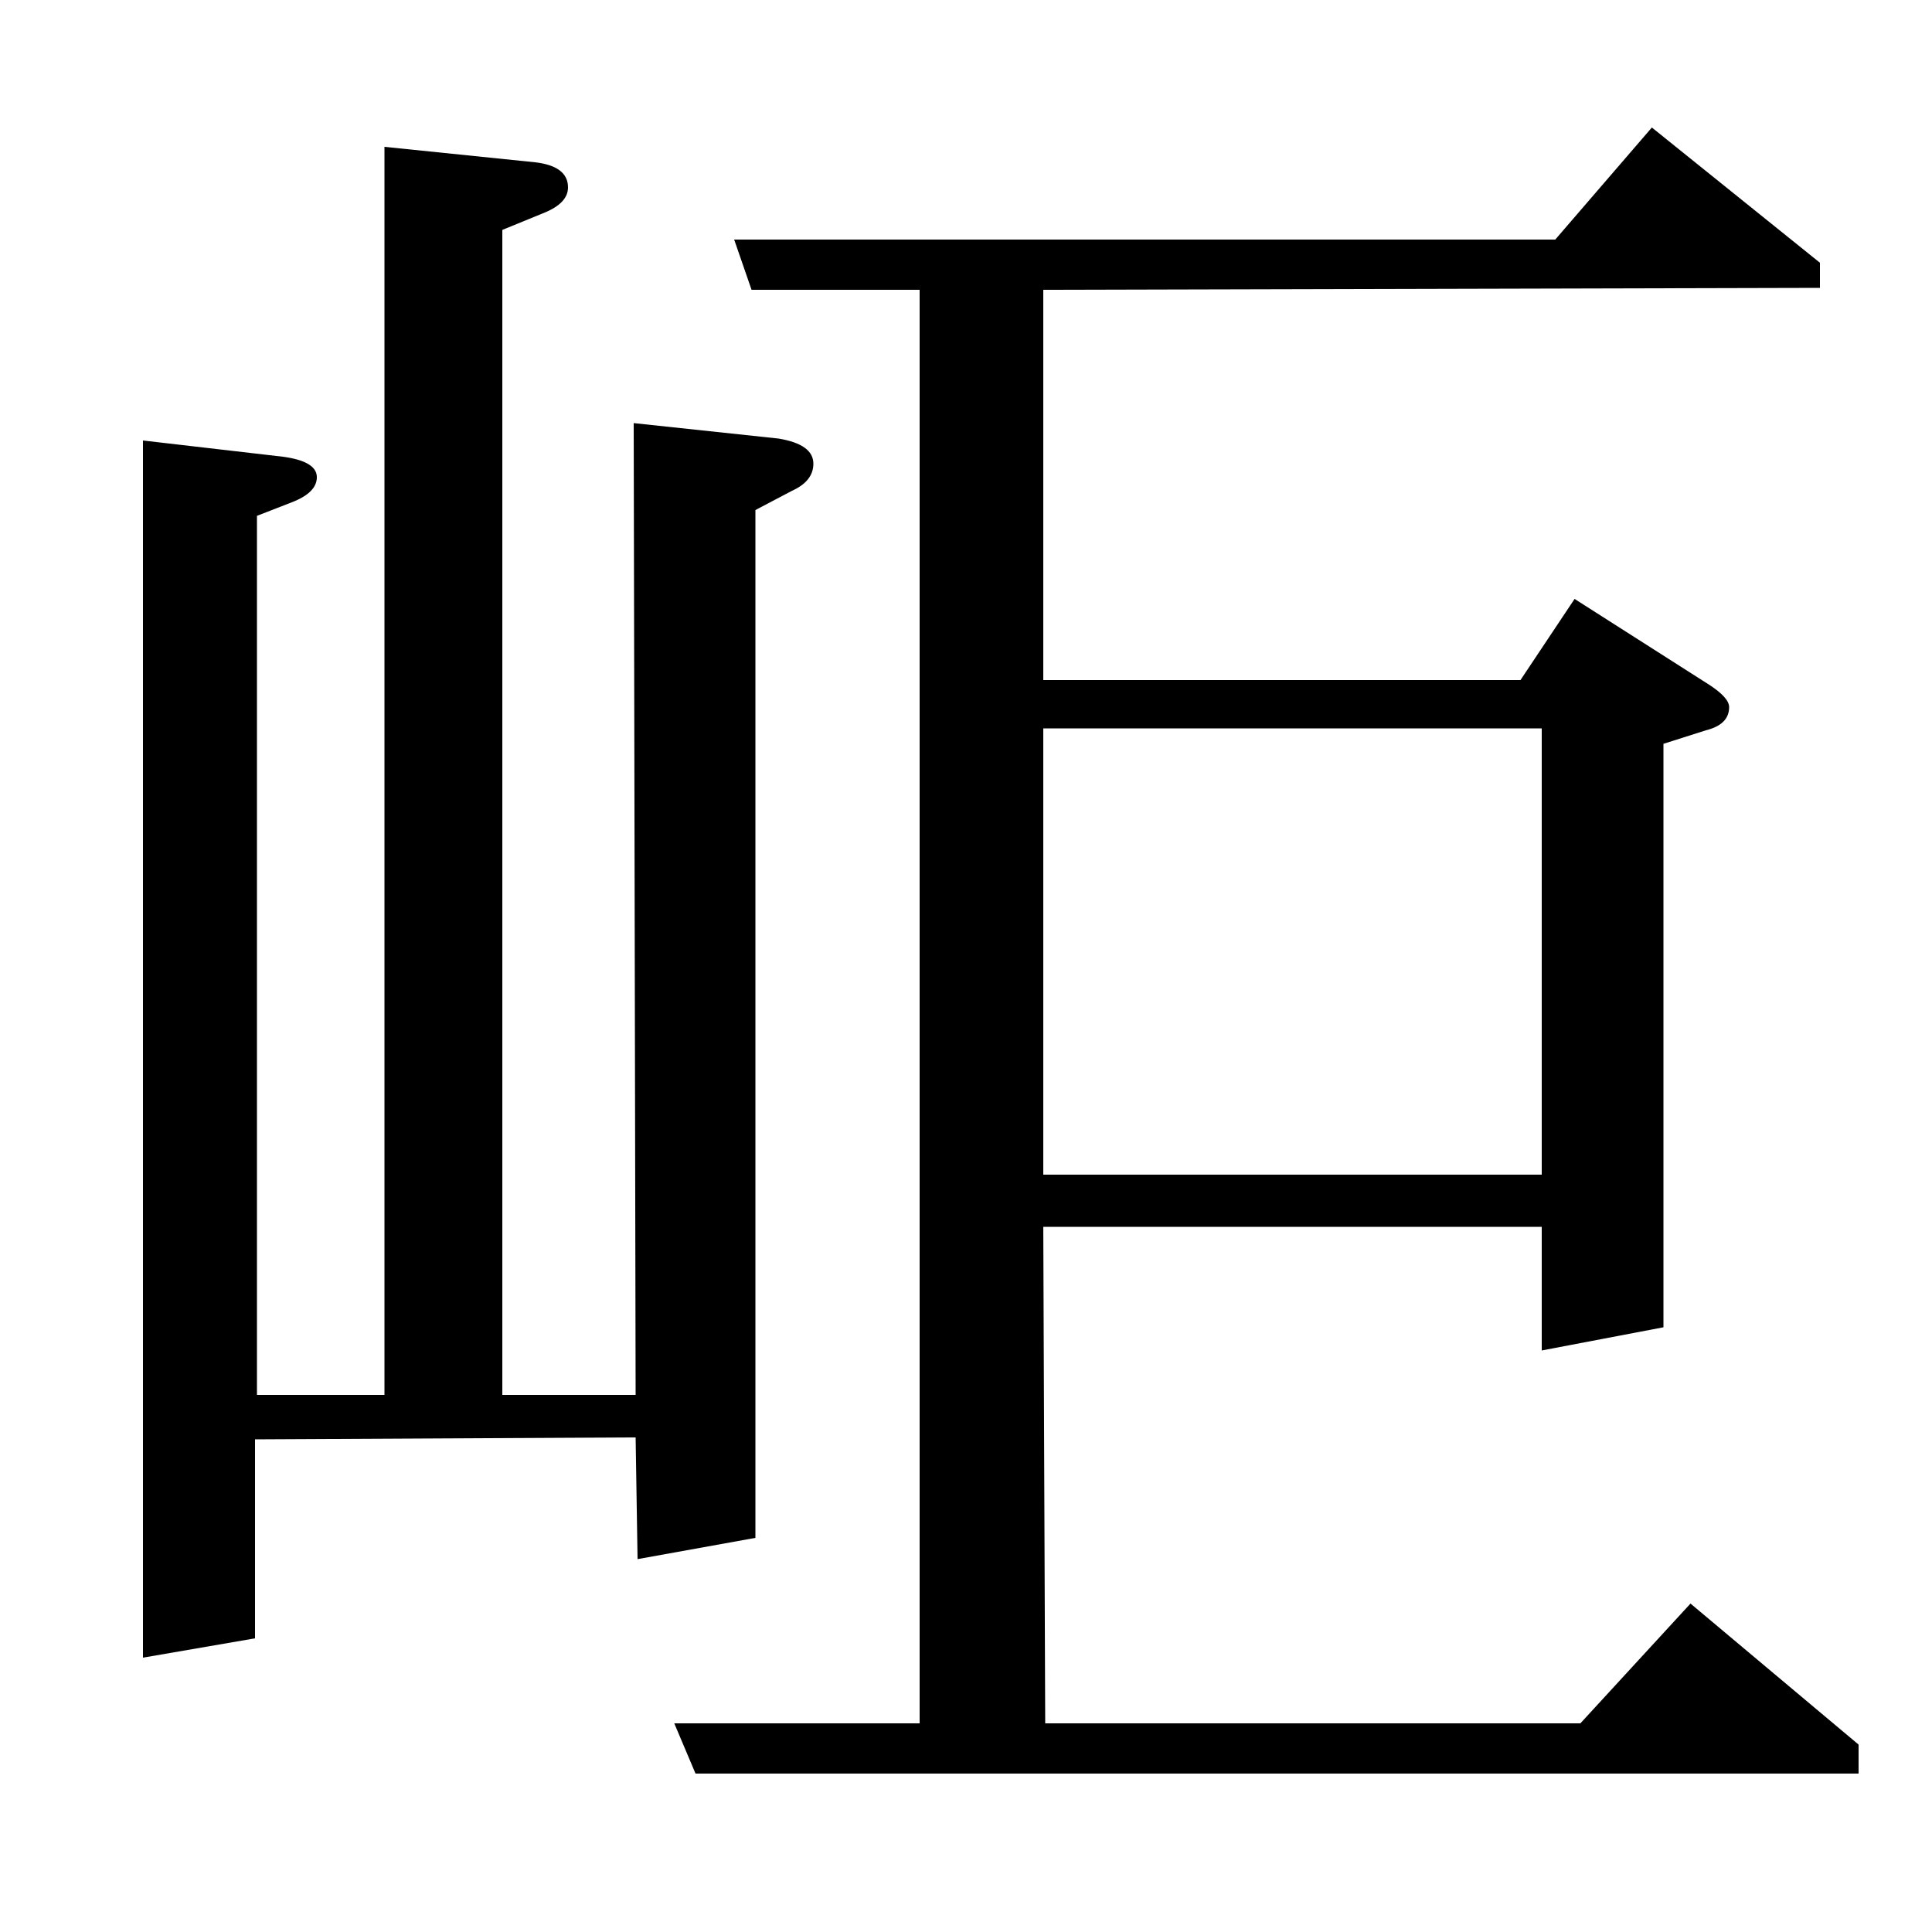 <?xml version="1.0" standalone="no"?>
<!DOCTYPE svg PUBLIC "-//W3C//DTD SVG 1.1//EN" "http://www.w3.org/Graphics/SVG/1.1/DTD/svg11.dtd" >
<svg xmlns="http://www.w3.org/2000/svg" xmlns:xlink="http://www.w3.org/1999/xlink" version="1.1" viewBox="0 -120 1000 1000">
  <g transform="matrix(1 0 0 -1 0 880)">
   <path fill="currentColor"
d="M74 142v630l69 -8q21 -2 21 -11q0 -8 -13 -13l-18 -7v-455h66v646l78 -8q17 -2 17 -13q0 -8 -12 -13l-22 -9v-603h69l-1 503l75 -8q18 -3 18 -13q0 -9 -11 -14l-19 -10v-532l-61 -11l-1 63l-197 -1v-103zM360 82l-11 26h127v742h-87l-9 26h425l50 58l87 -70v-13l-402 -1
v-202h247l28 42l69 -44q11 -7 11 -12q0 -9 -12 -12l-22 -7v-302l-63 -12v64h-258l1 -257h277l57 62l87 -73v-15h-602zM540 623v-231h258v231h-258z" />
  </g>

</svg>
